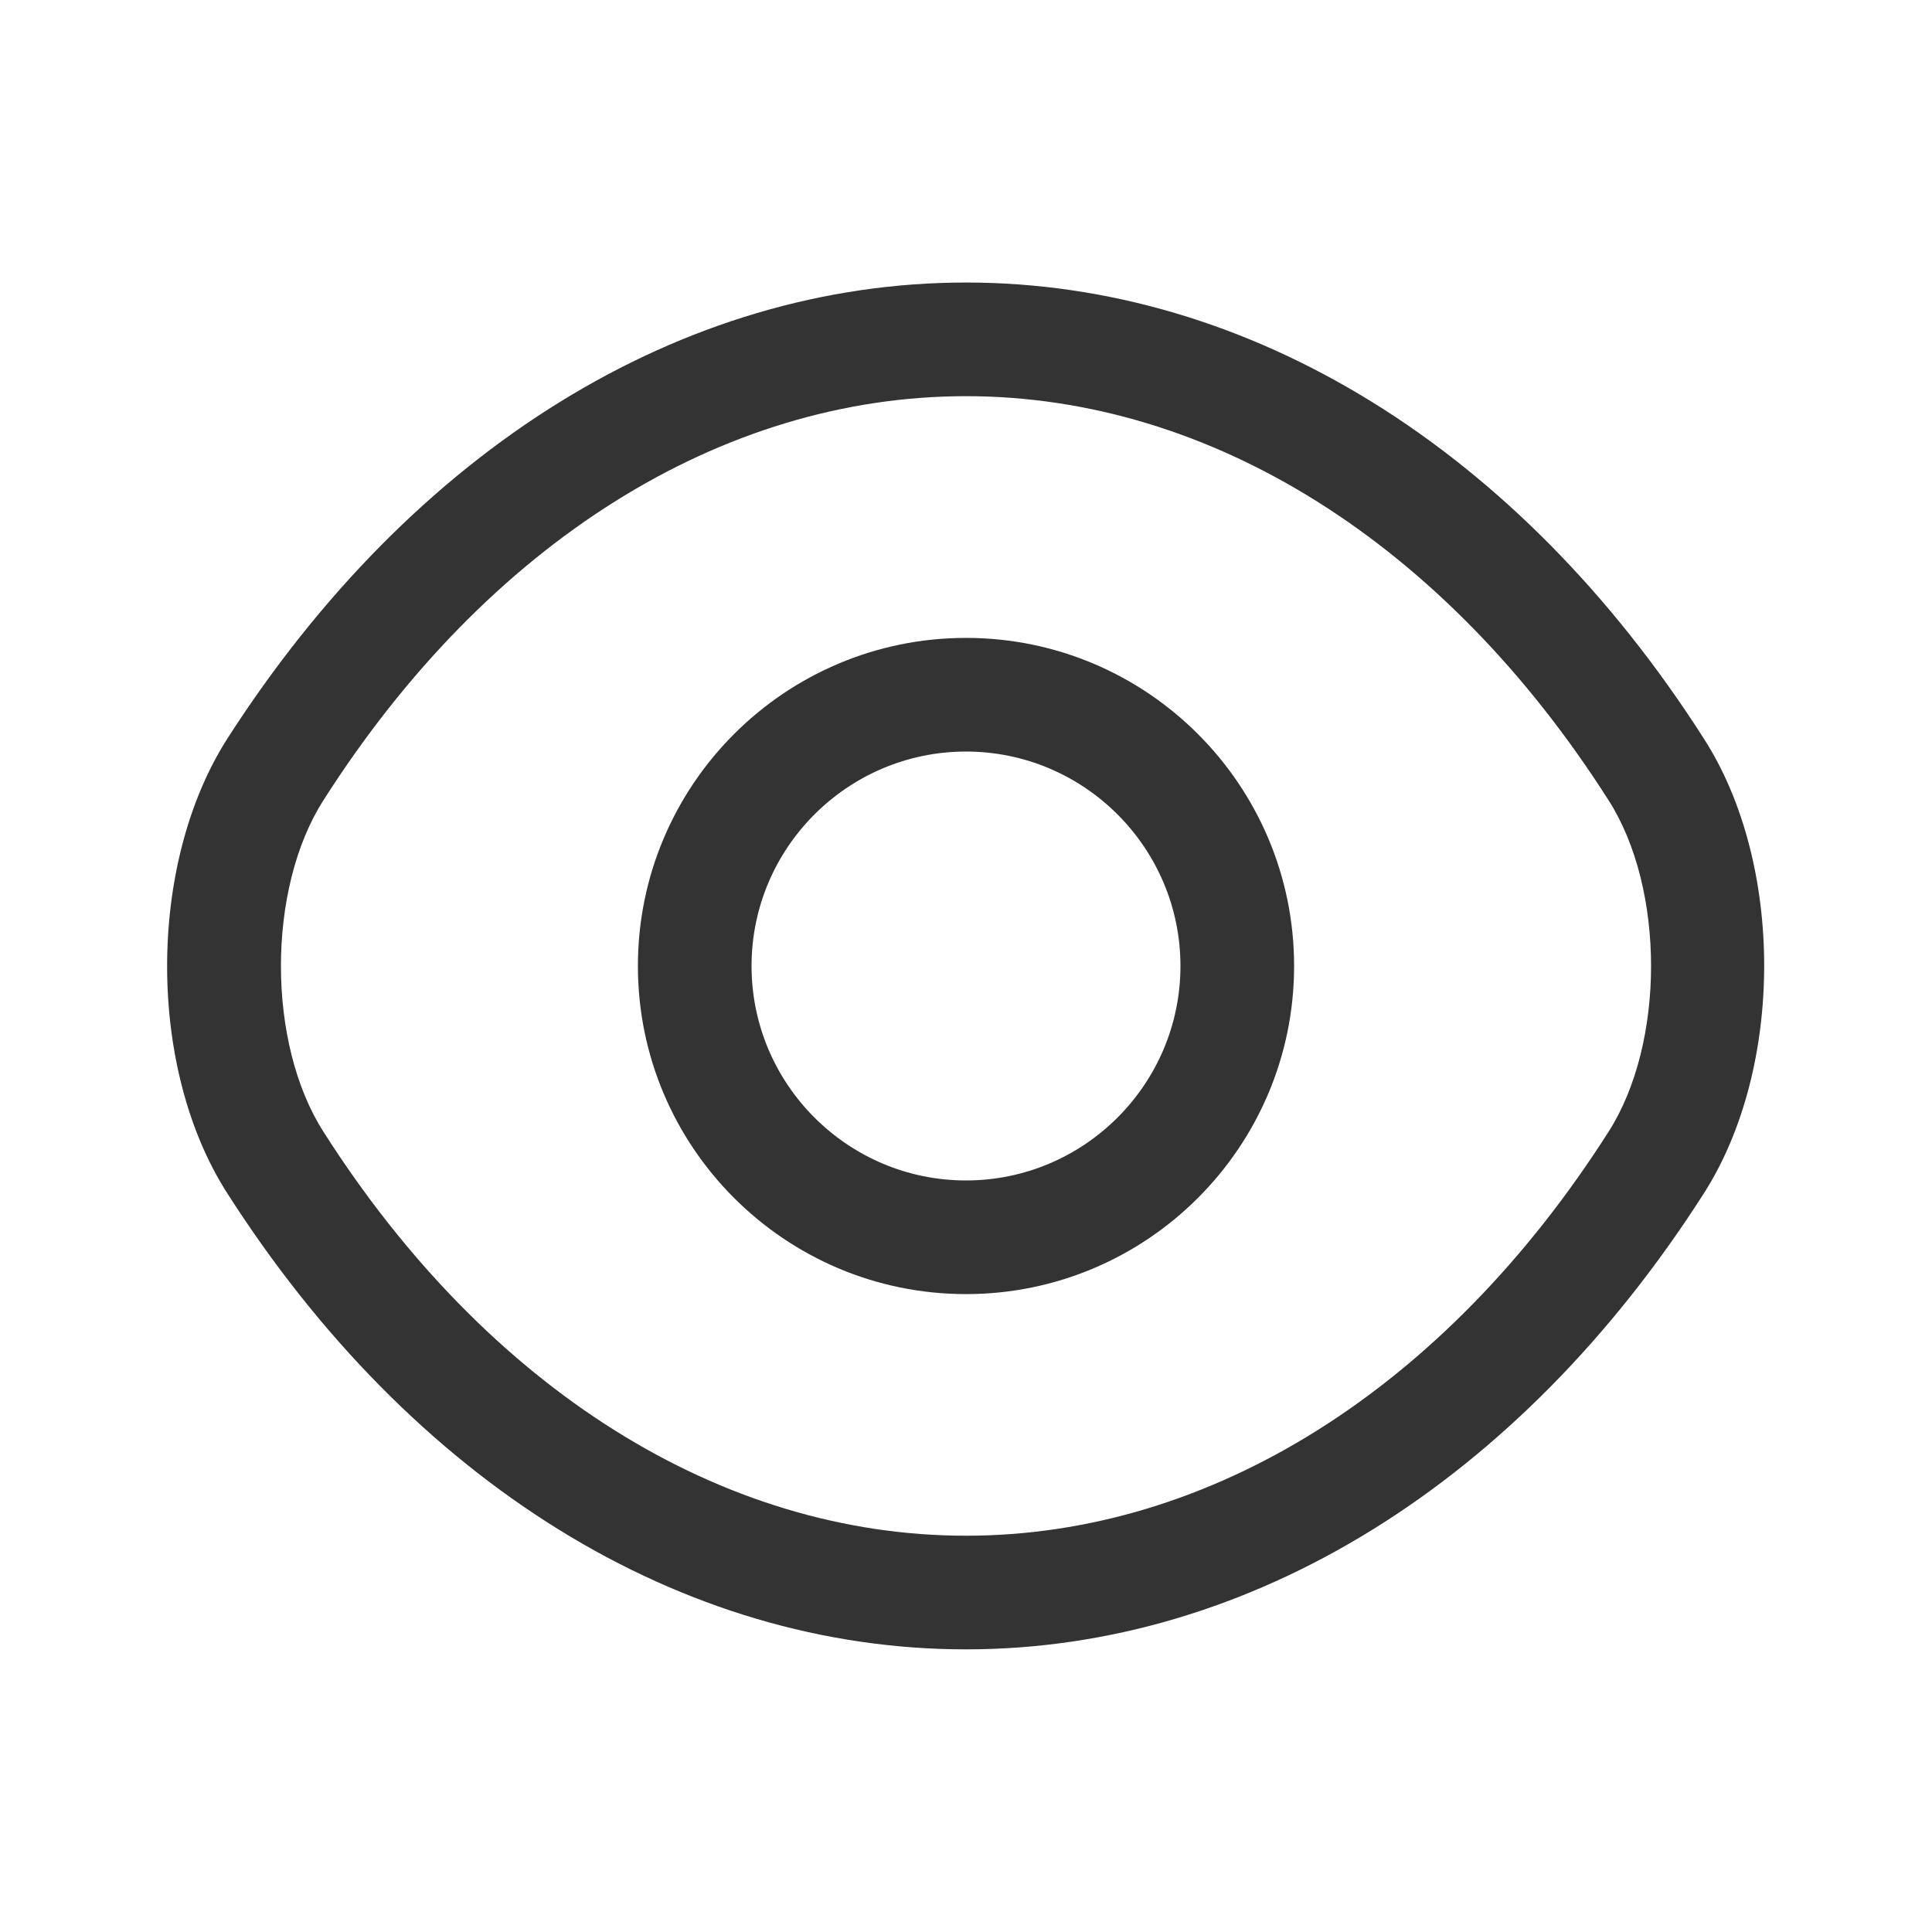 <svg xmlns="http://www.w3.org/2000/svg" width="17" height="17" viewBox="0 0 17 17" fill="none">
  <path d="M8.5 11.387C6.907 11.387 5.613 10.093 5.613 8.5C5.613 6.907 6.907 5.613 8.5 5.613C10.093 5.613 11.387 6.907 11.387 8.5C11.387 10.093 10.093 11.387 8.5 11.387ZM8.5 6.613C7.46 6.613 6.613 7.46 6.613 8.5C6.613 9.54 7.46 10.387 8.5 10.387C9.54 10.387 10.387 9.54 10.387 8.5C10.387 7.46 9.54 6.613 8.5 6.613Z" fill="#333333"/>
  <path d="M8.5 14.513C5.994 14.513 3.627 13.046 2 10.5C1.294 9.4 1.294 7.606 2 6.5C3.634 3.953 6 2.486 8.5 2.486C11 2.486 13.367 3.953 14.993 6.5C15.7 7.6 15.7 9.393 14.993 10.5C13.367 13.046 11 14.513 8.5 14.513ZM8.5 3.486C6.347 3.486 4.287 4.78 2.847 7.04C2.347 7.82 2.347 9.18 2.847 9.96C4.287 12.22 6.347 13.513 8.5 13.513C10.653 13.513 12.713 12.22 14.153 9.96C14.653 9.18 14.653 7.82 14.153 7.04C12.713 4.78 10.653 3.486 8.5 3.486Z" fill="#333333"/>
</svg>